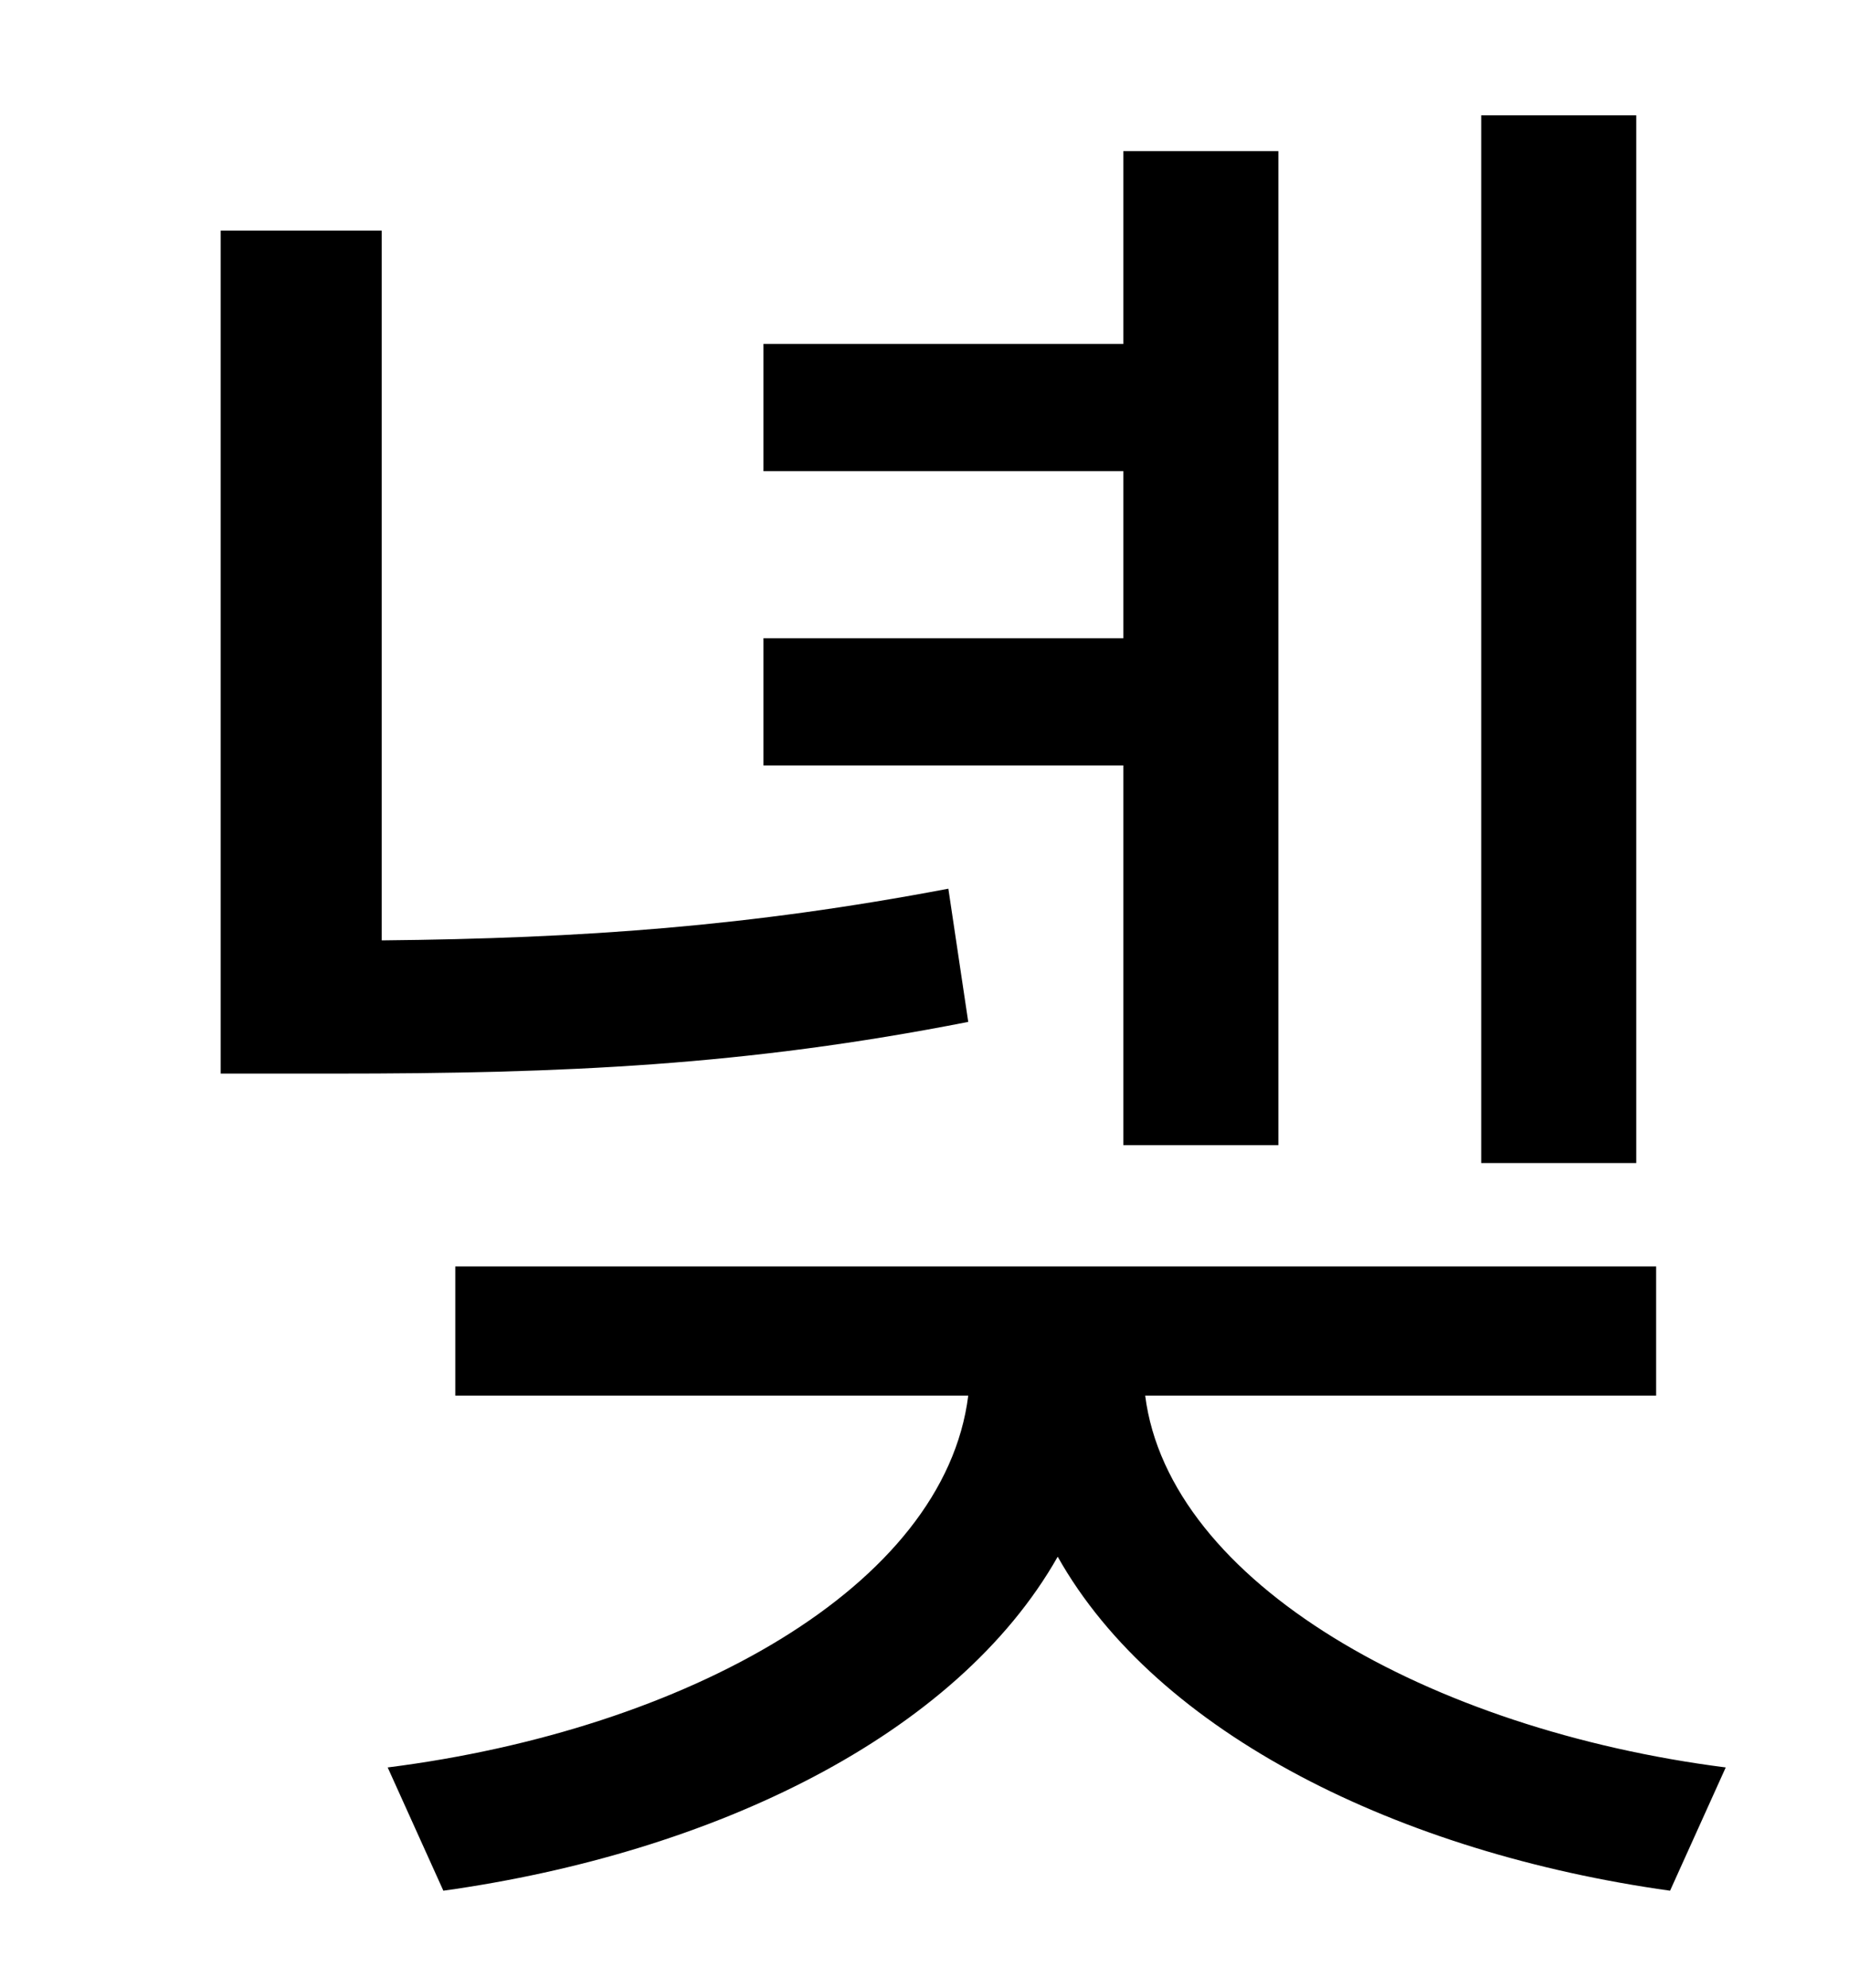 <?xml version="1.0" standalone="no"?>
<!DOCTYPE svg PUBLIC "-//W3C//DTD SVG 1.1//EN" "http://www.w3.org/Graphics/SVG/1.1/DTD/svg11.dtd" >
<svg xmlns="http://www.w3.org/2000/svg" xmlns:xlink="http://www.w3.org/1999/xlink" version="1.1" viewBox="-10 0 930 1000">
   <path fill="currentColor"
d="M813 58v527h-78v-527h78zM555 576v-191h-181v-64h181v-84h-181v-64h181v-97h78v500h-78zM467 447l10 67c-112 22 -203 26 -319 26h-57v-424h81v357c101 -1 185 -7 285 -26zM823 702h-257c12 94 143 168 292 187l-28 62c-136 -19 -258 -79 -308 -168
c-51 90 -173 149 -309 168l-28 -62c150 -19 280 -91 292 -187h-258v-65h604v65z" />
</svg>
